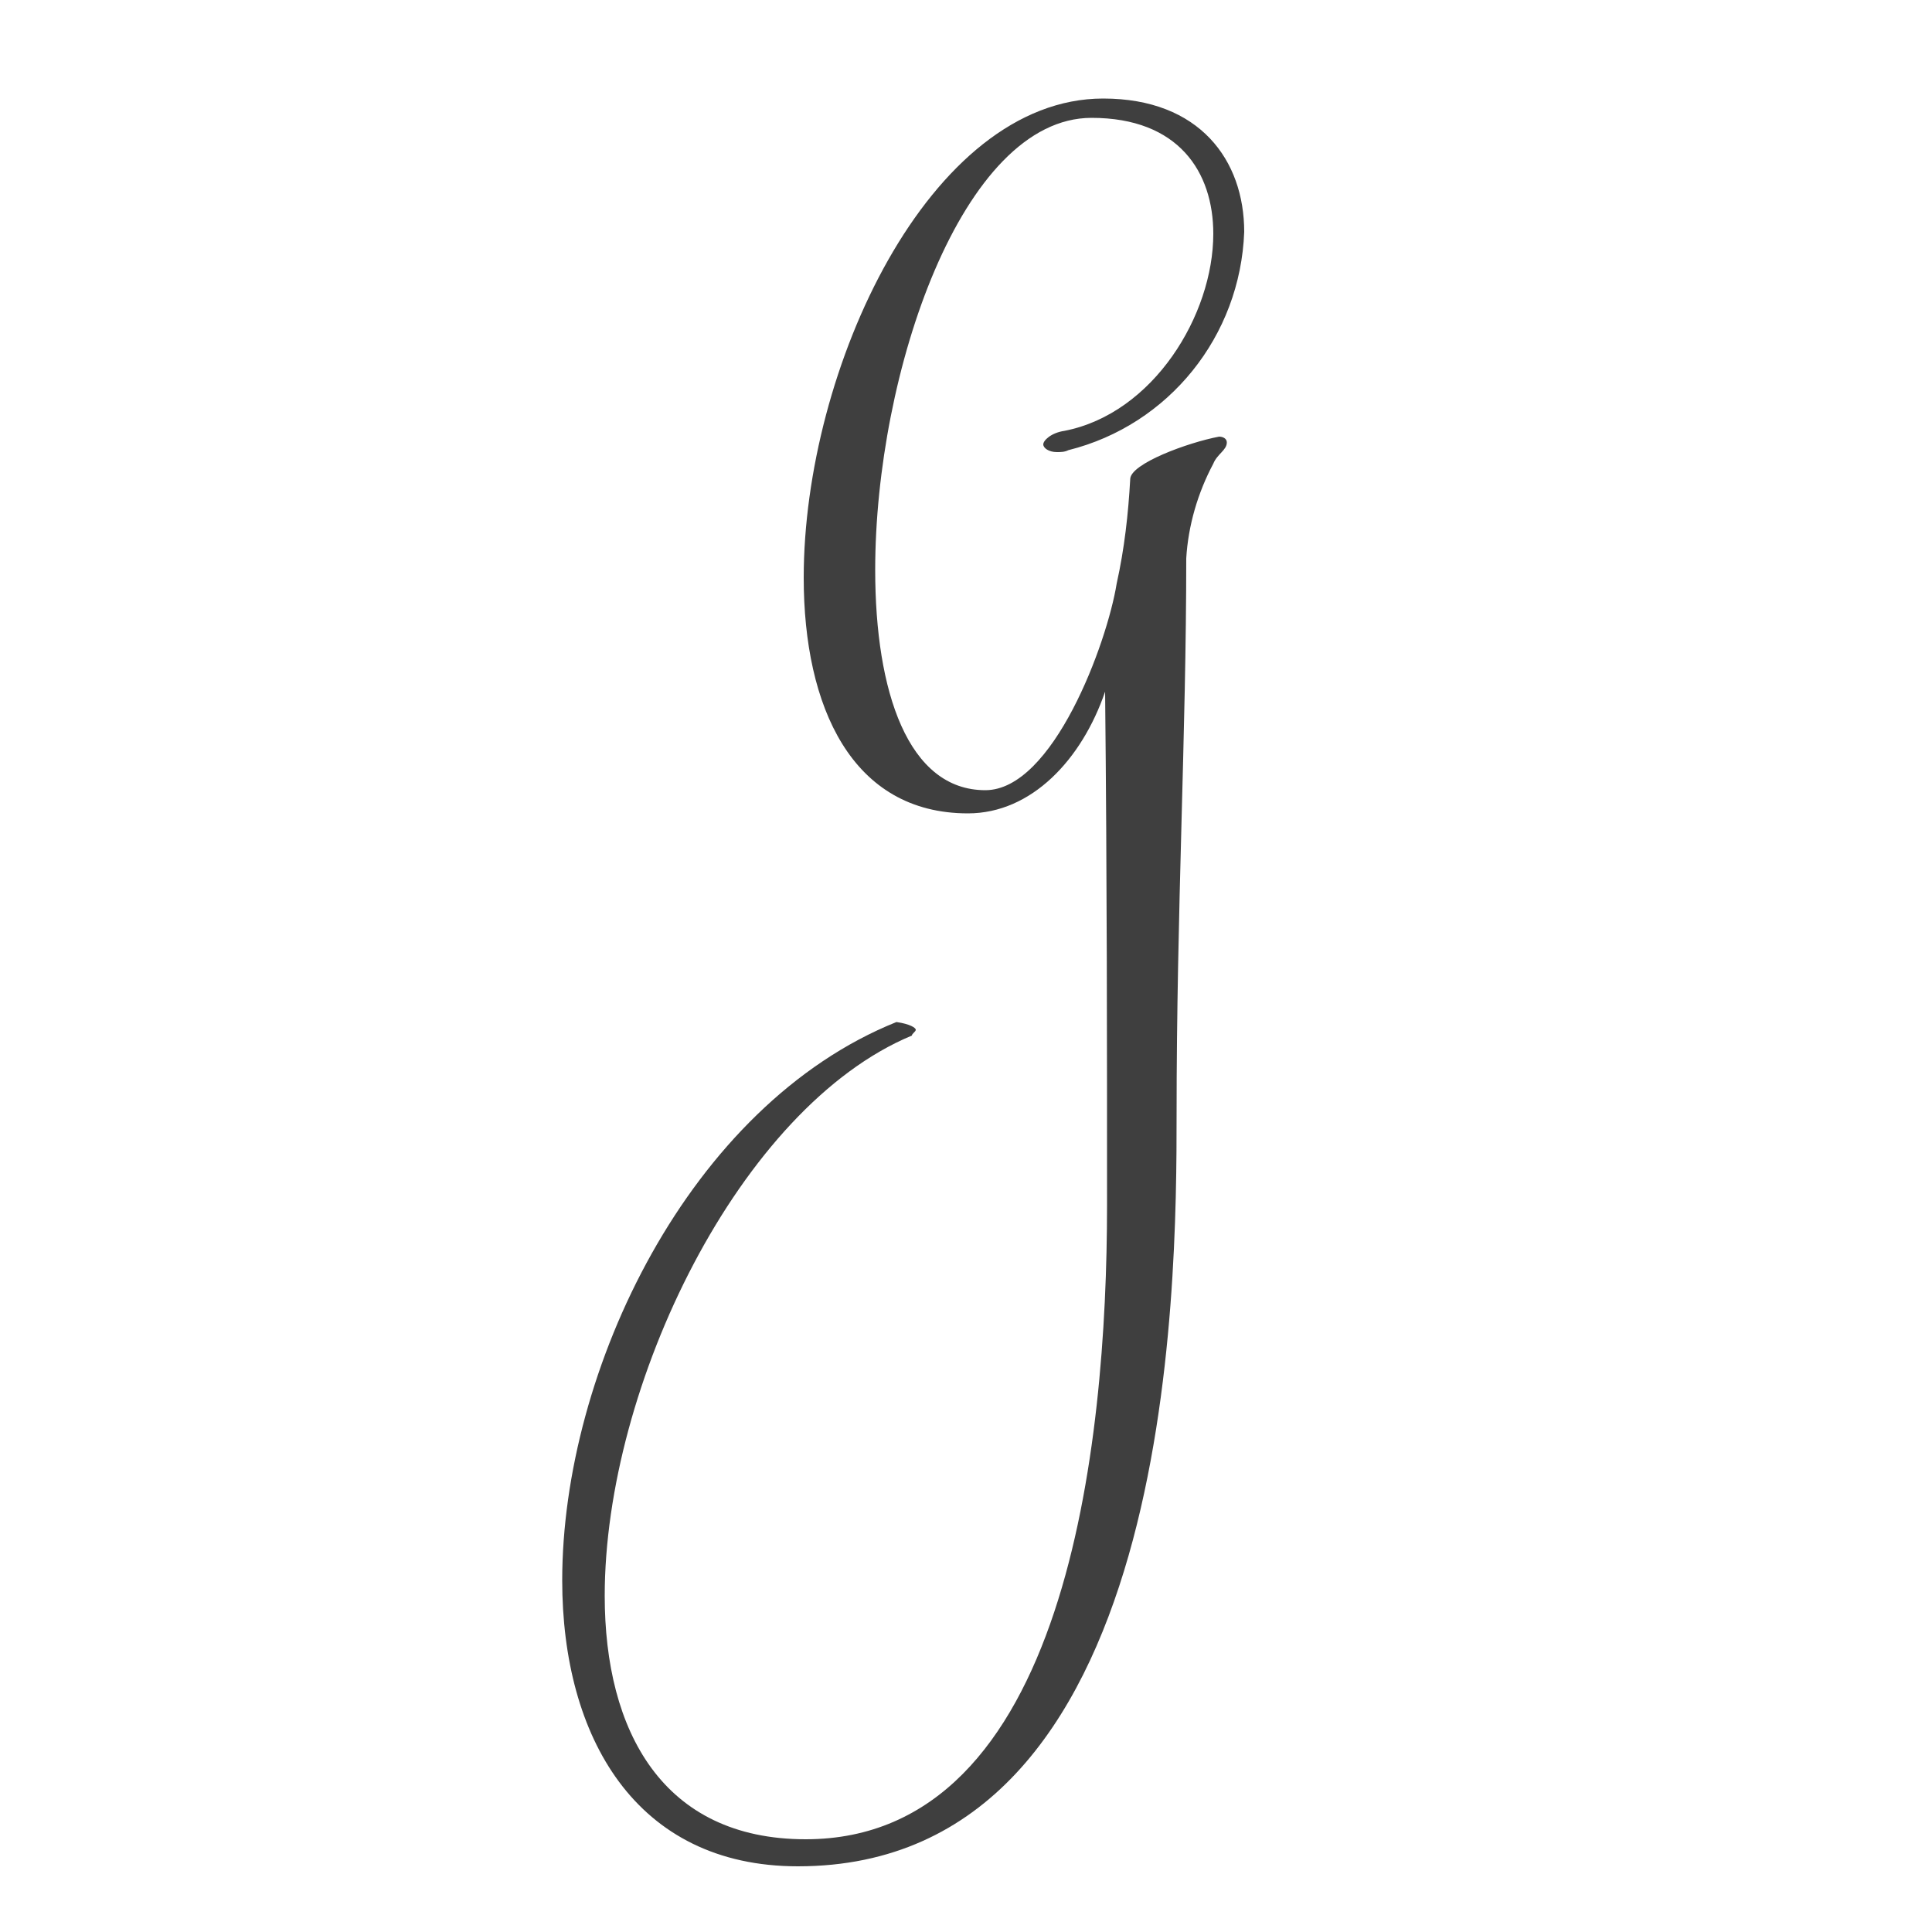 <?xml version="1.0" encoding="utf-8"?>
<!-- Generator: Adobe Illustrator 24.3.0, SVG Export Plug-In . SVG Version: 6.00 Build 0)  -->
<svg version="1.1" id="Layer_1" xmlns="http://www.w3.org/2000/svg" xmlns:xlink="http://www.w3.org/1999/xlink" x="0px" y="0px"
	 viewBox="0 0 100 100" style="enable-background:new 0 0 100 100;" xml:space="preserve">
<style type="text/css">
	.st0{fill:#3F3F3F;}
</style>
<path class="st0" d="M41.3,96.6c-8.4,0-12.2-6.7-12.2-14.8c0-10.9,6.6-24.6,17.3-28.9c0.7,0.1,1,0.3,1,0.4s-0.2,0.2-0.2,0.3
	c-8.9,3.7-15.9,18.1-15.9,29c0,7,3,12.6,10.4,12.6c13.5,0,15.6-20.4,15.6-32.8c0-8.4,0-16.8-0.1-26.6c-1.2,3.5-3.8,6.3-7.1,6.3
	c-6,0-8.5-5.5-8.5-12.2c0-10.8,6.5-24.8,15.5-24.8c5,0,7.3,3.2,7.3,6.9c-0.2,5.4-3.9,10-9.1,11.3c-0.2,0.1-0.4,0.1-0.6,0.1
	c-0.4,0-0.7-0.2-0.7-0.4s0.4-0.6,1.1-0.7c4.6-0.9,7.7-6,7.7-10.2c0-3.2-1.8-6-6.3-6c-6.7,0-11.2,13.2-11.2,23.4
	c0,6.3,1.7,11.4,5.7,11.4c3.5,0,6.3-7.6,6.8-10.7c0.4-1.8,0.6-3.6,0.7-5.4c0-0.8,3-1.9,4.6-2.2c0.2,0,0.4,0.1,0.4,0.3
	c0,0.4-0.5,0.6-0.7,1.1c-0.8,1.5-1.3,3.2-1.4,4.9c0,9.1-0.5,18.2-0.5,28.8C60.9,66.7,60.8,96.6,41.3,96.6z"/>
</svg>
